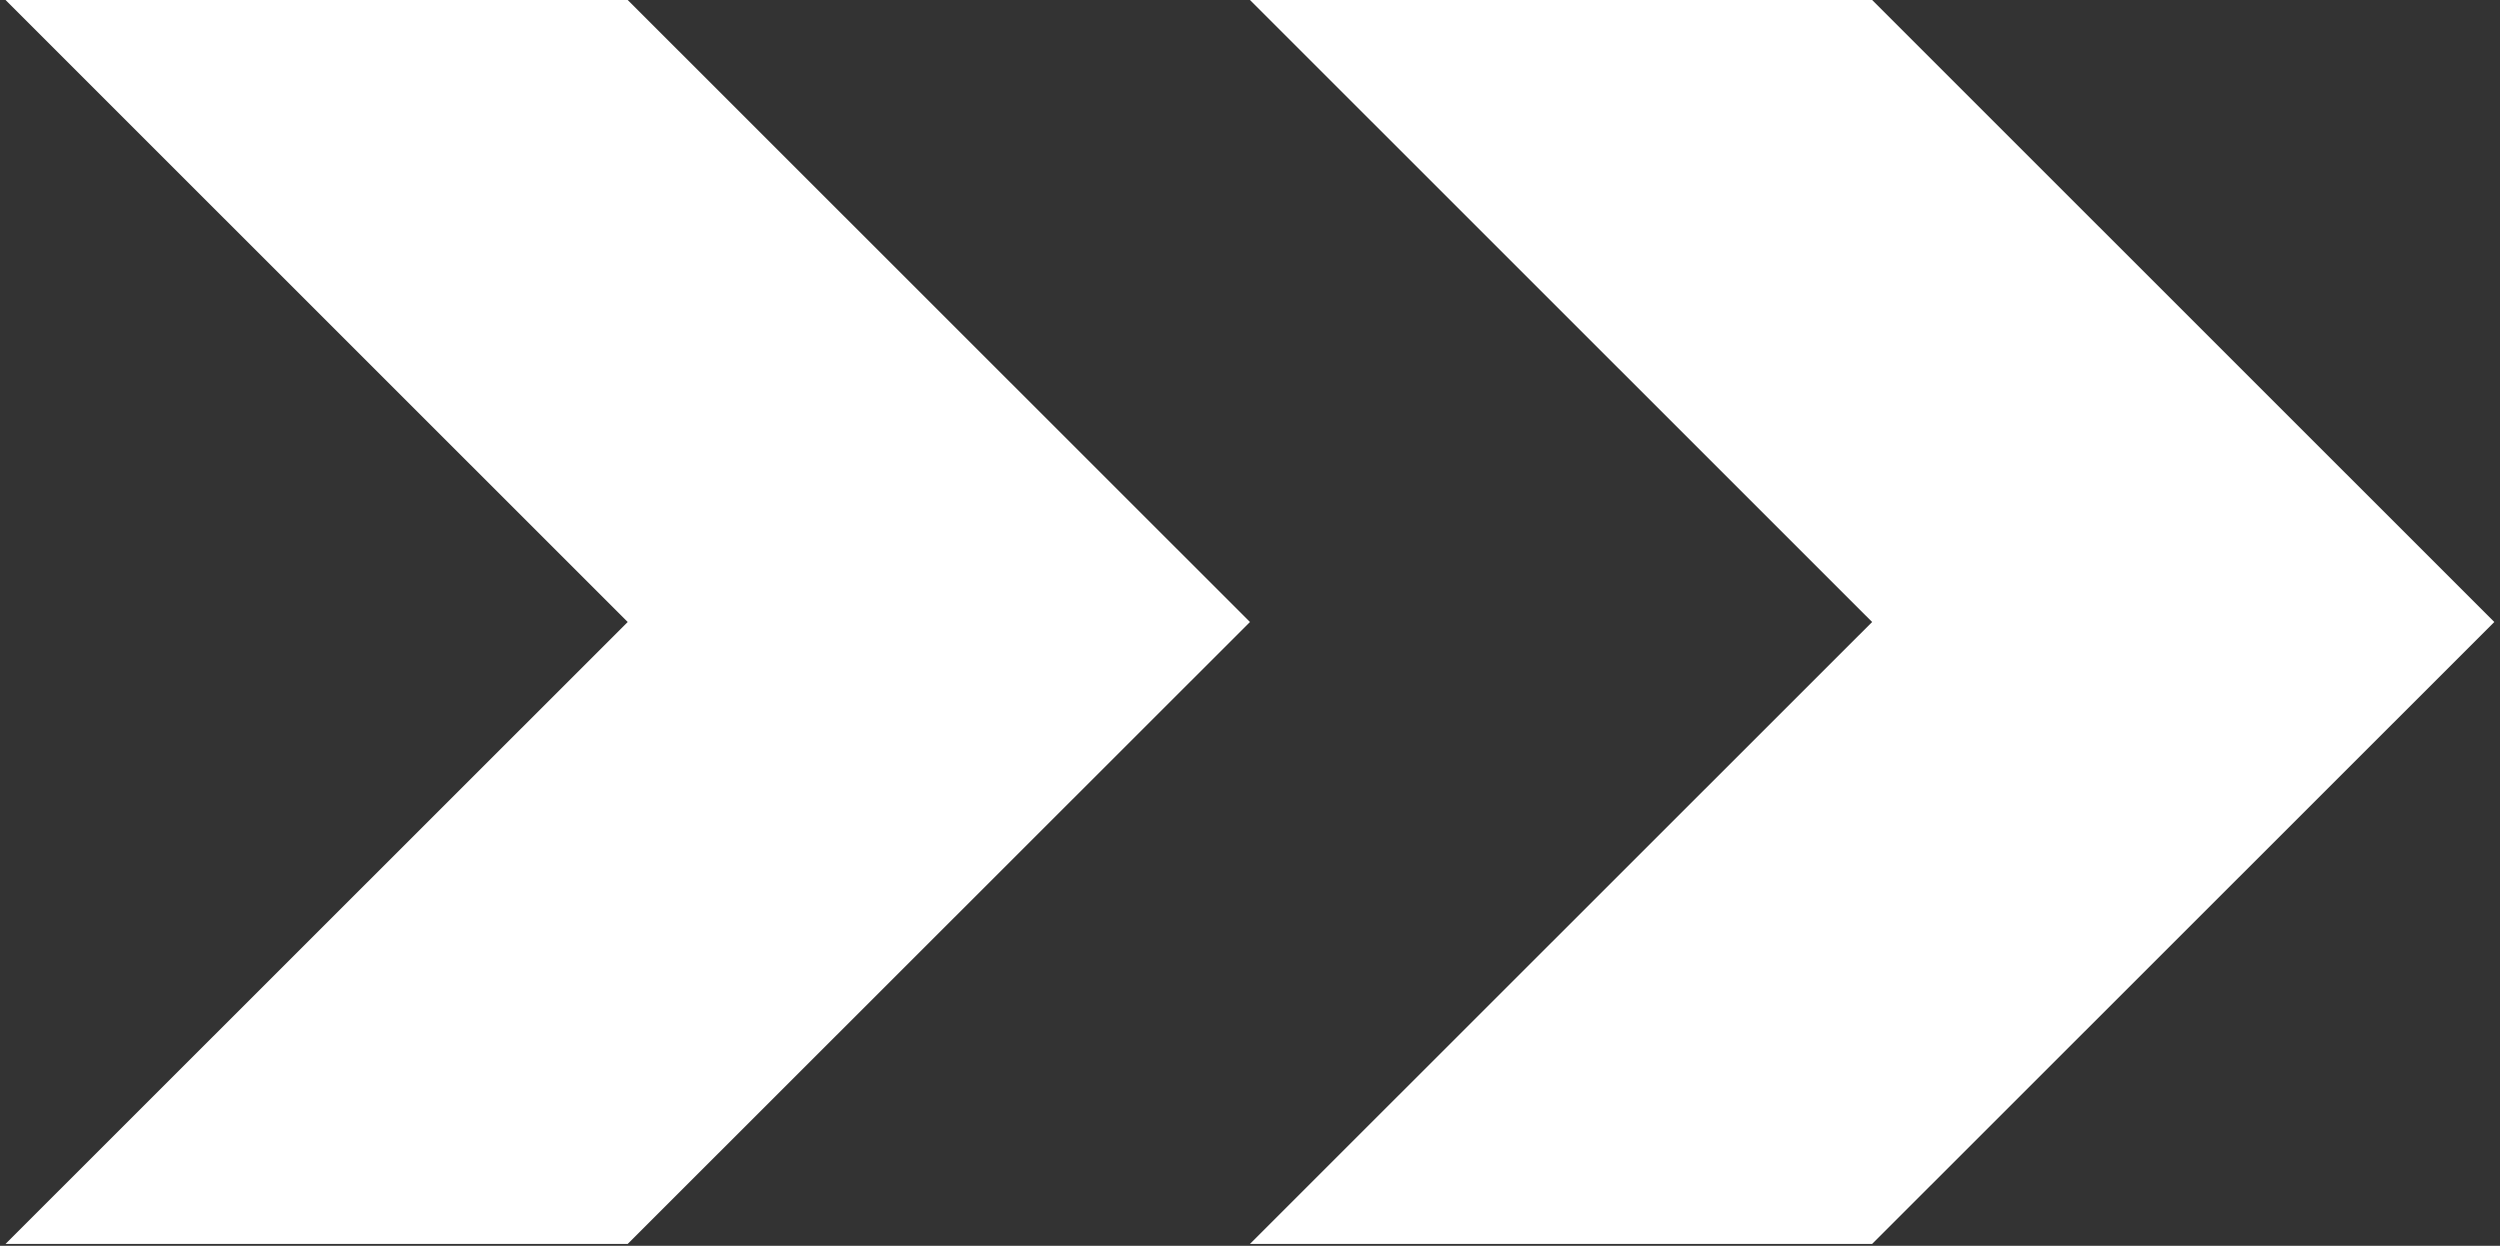 <svg width="297" height="148" viewBox="0 0 297 148" fill="none" xmlns="http://www.w3.org/2000/svg">
<rect x="0" y="0" width="297" height="148" fill="#333333" stroke="none"/>
<path d="M148.496 0L222.41 73.894L148.496 147.776H222.41L296.324 73.894L222.41 0H148.496Z" fill="white"/>
<path d="M0.658 0L74.572 73.894L0.658 147.776H74.572L148.496 73.894L74.572 0H0.658Z" fill="white"/>
</svg>
